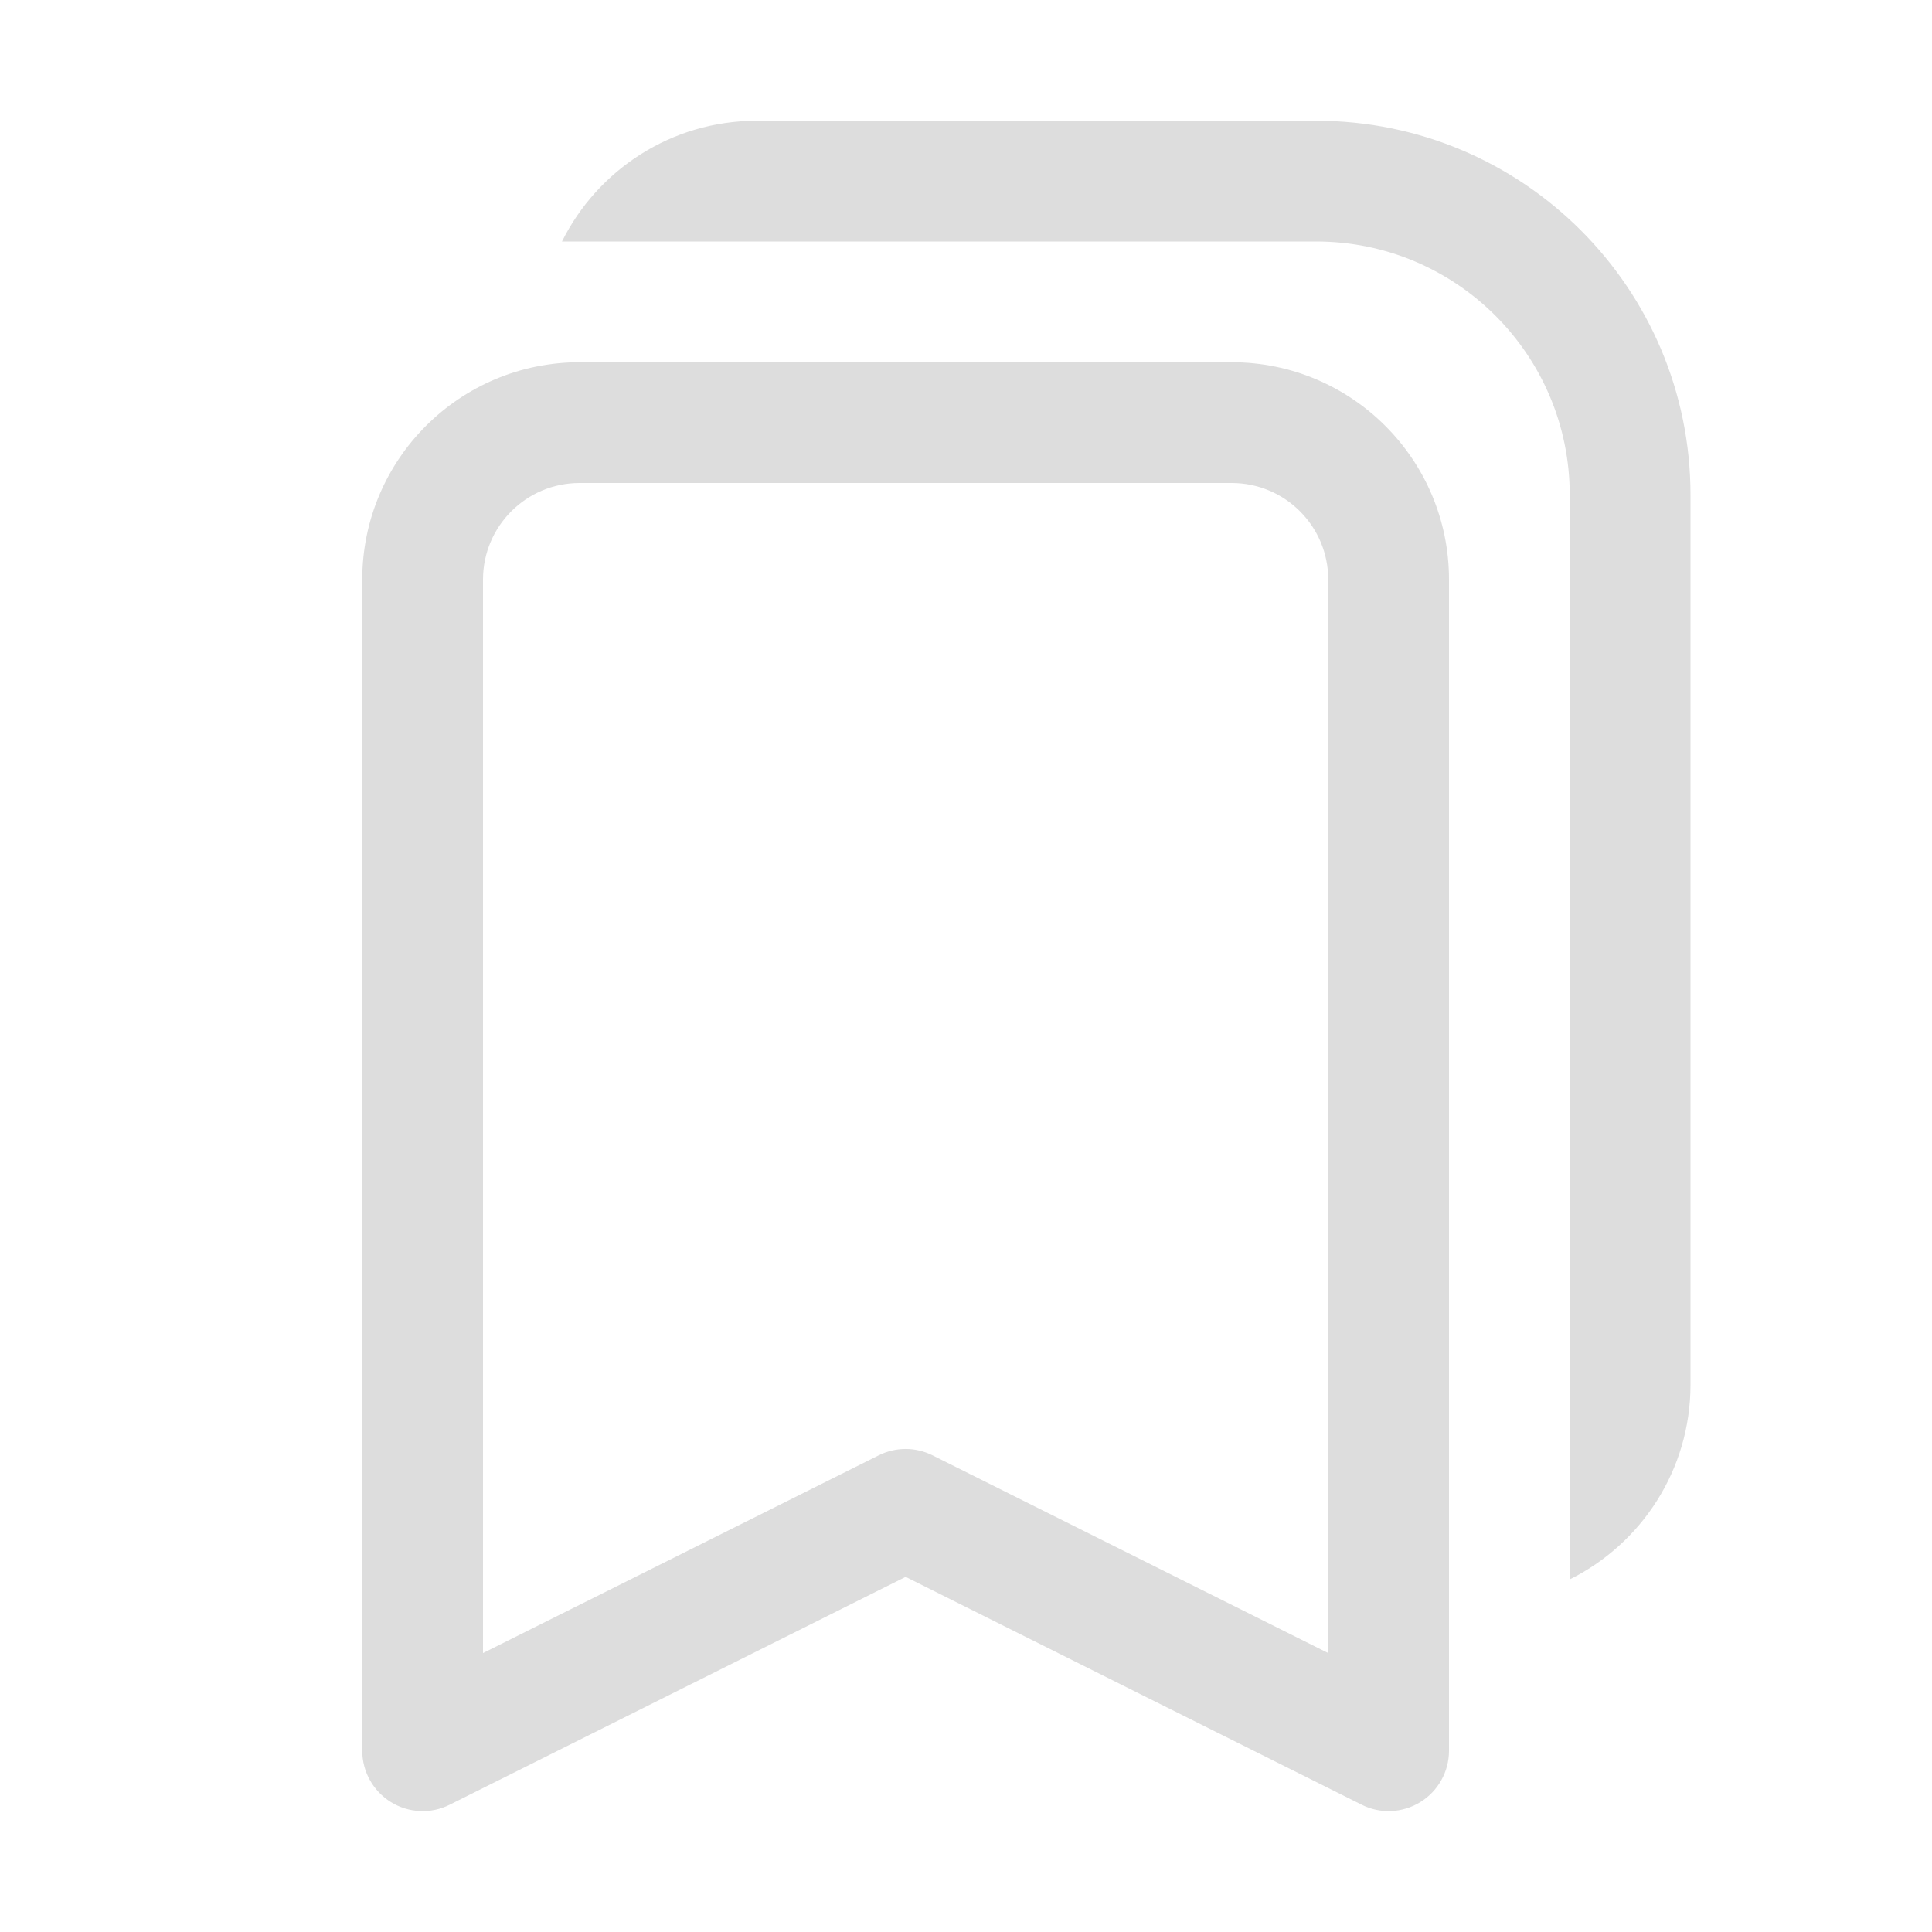 <svg width="16" height="16" viewBox="0 0 16 16" fill="none" xmlns="http://www.w3.org/2000/svg">
    <path d="M4.654 2C4.949 1.407 5.56 1 6.267 1H10.9C12.613 1 14 2.388 14 4.1V11.467C14 12.173 13.593 12.785 13 13.08V4.1C13 2.94 12.06 2 10.9 2H4.654ZM4.8 3C3.806 3 3 3.806 3 4.8V14.499C3 14.672 3.09 14.833 3.237 14.924C3.384 15.015 3.569 15.024 3.724 14.946L7.5 13.059L11.277 14.946C11.431 15.024 11.616 15.015 11.763 14.924C11.91 14.833 12 14.672 12 14.499V4.8C12 3.806 11.194 3 10.2 3H4.8ZM4 4.8C4 4.358 4.358 4 4.8 4H10.2C10.642 4 11 4.358 11 4.8V13.69L7.724 12.053C7.583 11.982 7.417 11.982 7.276 12.053L4 13.69V4.8Z"
          fill="#dddddd"/>
</svg>
